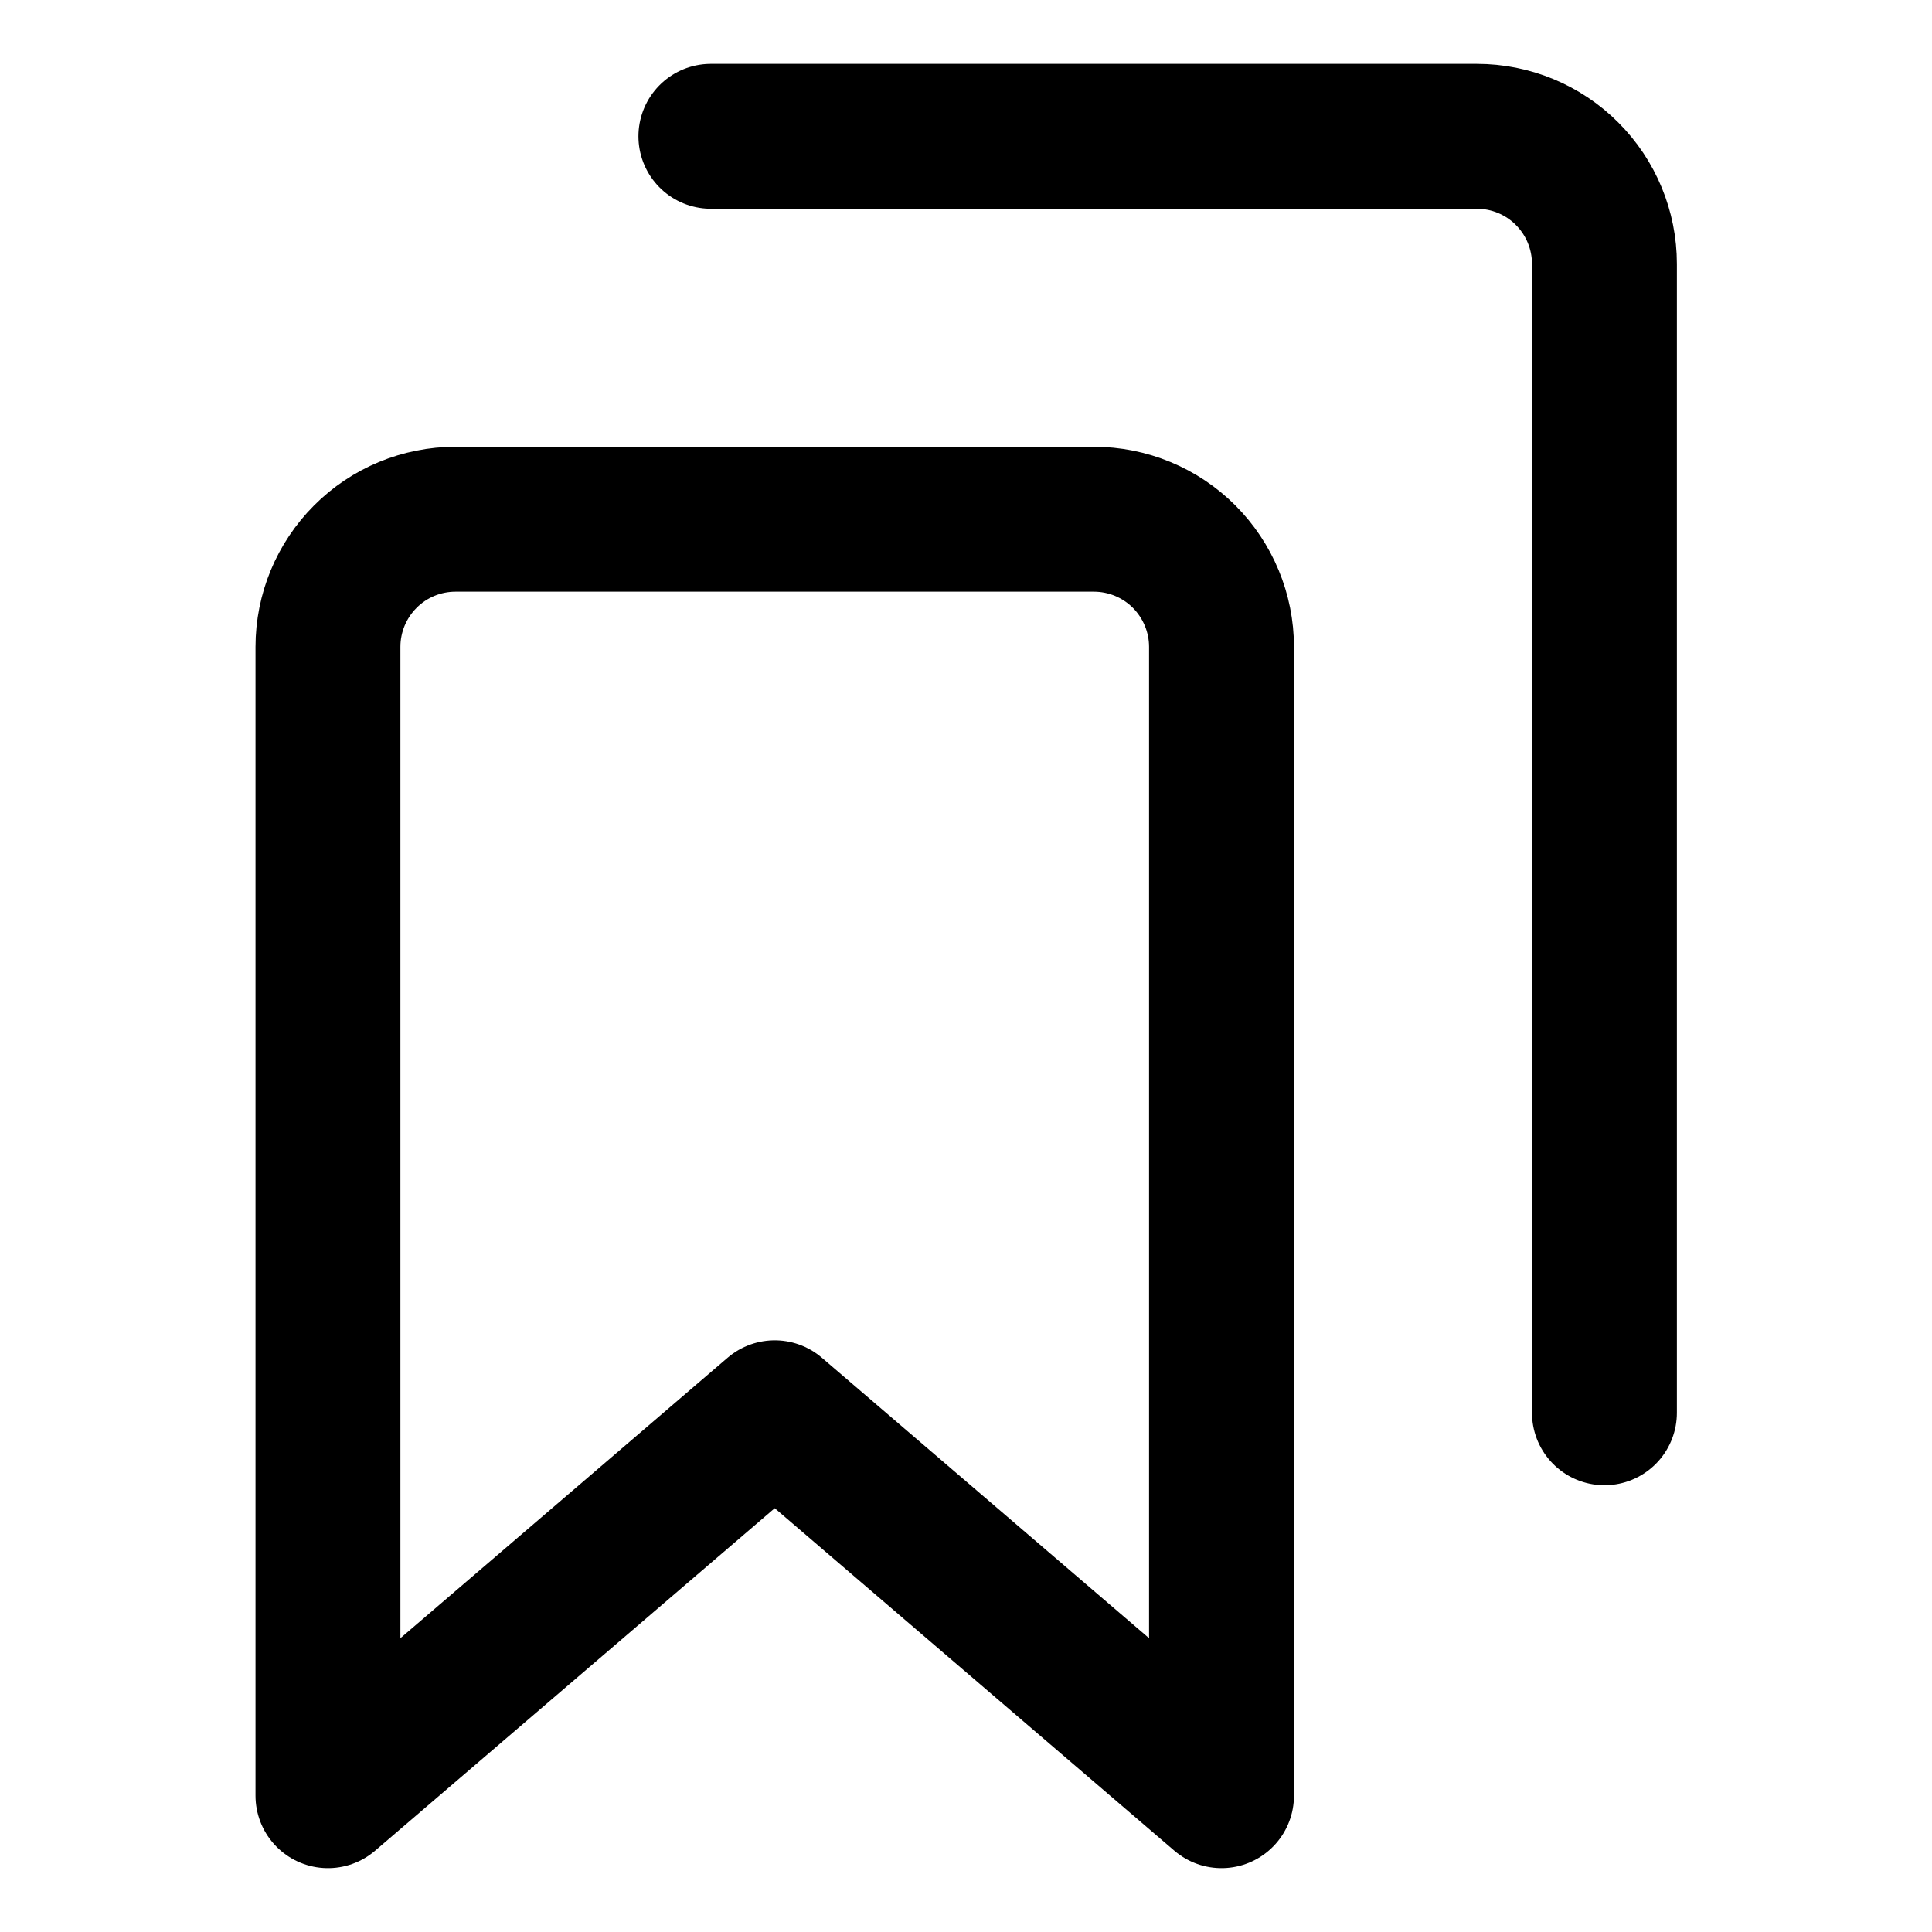 <svg width="20" height="20" viewBox="0 0 20 20" fill="none" xmlns="http://www.w3.org/2000/svg">
<g id="double-bookmark-12">
<g id="double-bookmark--bookmarks-double-tags-favorite">
<path id="Vector" d="M12.645 18.589L8.02 14.625L3.395 18.589V6.696C3.395 6.346 3.534 6.01 3.782 5.762C4.029 5.514 4.365 5.375 4.716 5.375H11.323C11.674 5.375 12.01 5.514 12.258 5.762C12.505 6.01 12.645 6.346 12.645 6.696V18.589Z" stroke="black" stroke-width="1.5" stroke-linecap="round" stroke-linejoin="round"/>
<path id="Vector_2" d="M7.359 1.411H15.288C15.638 1.411 15.975 1.55 16.222 1.798C16.47 2.046 16.609 2.382 16.609 2.732V14.625" stroke="black" stroke-width="1.5" stroke-linecap="round" stroke-linejoin="round"/>
</g>
</g>
</svg>
